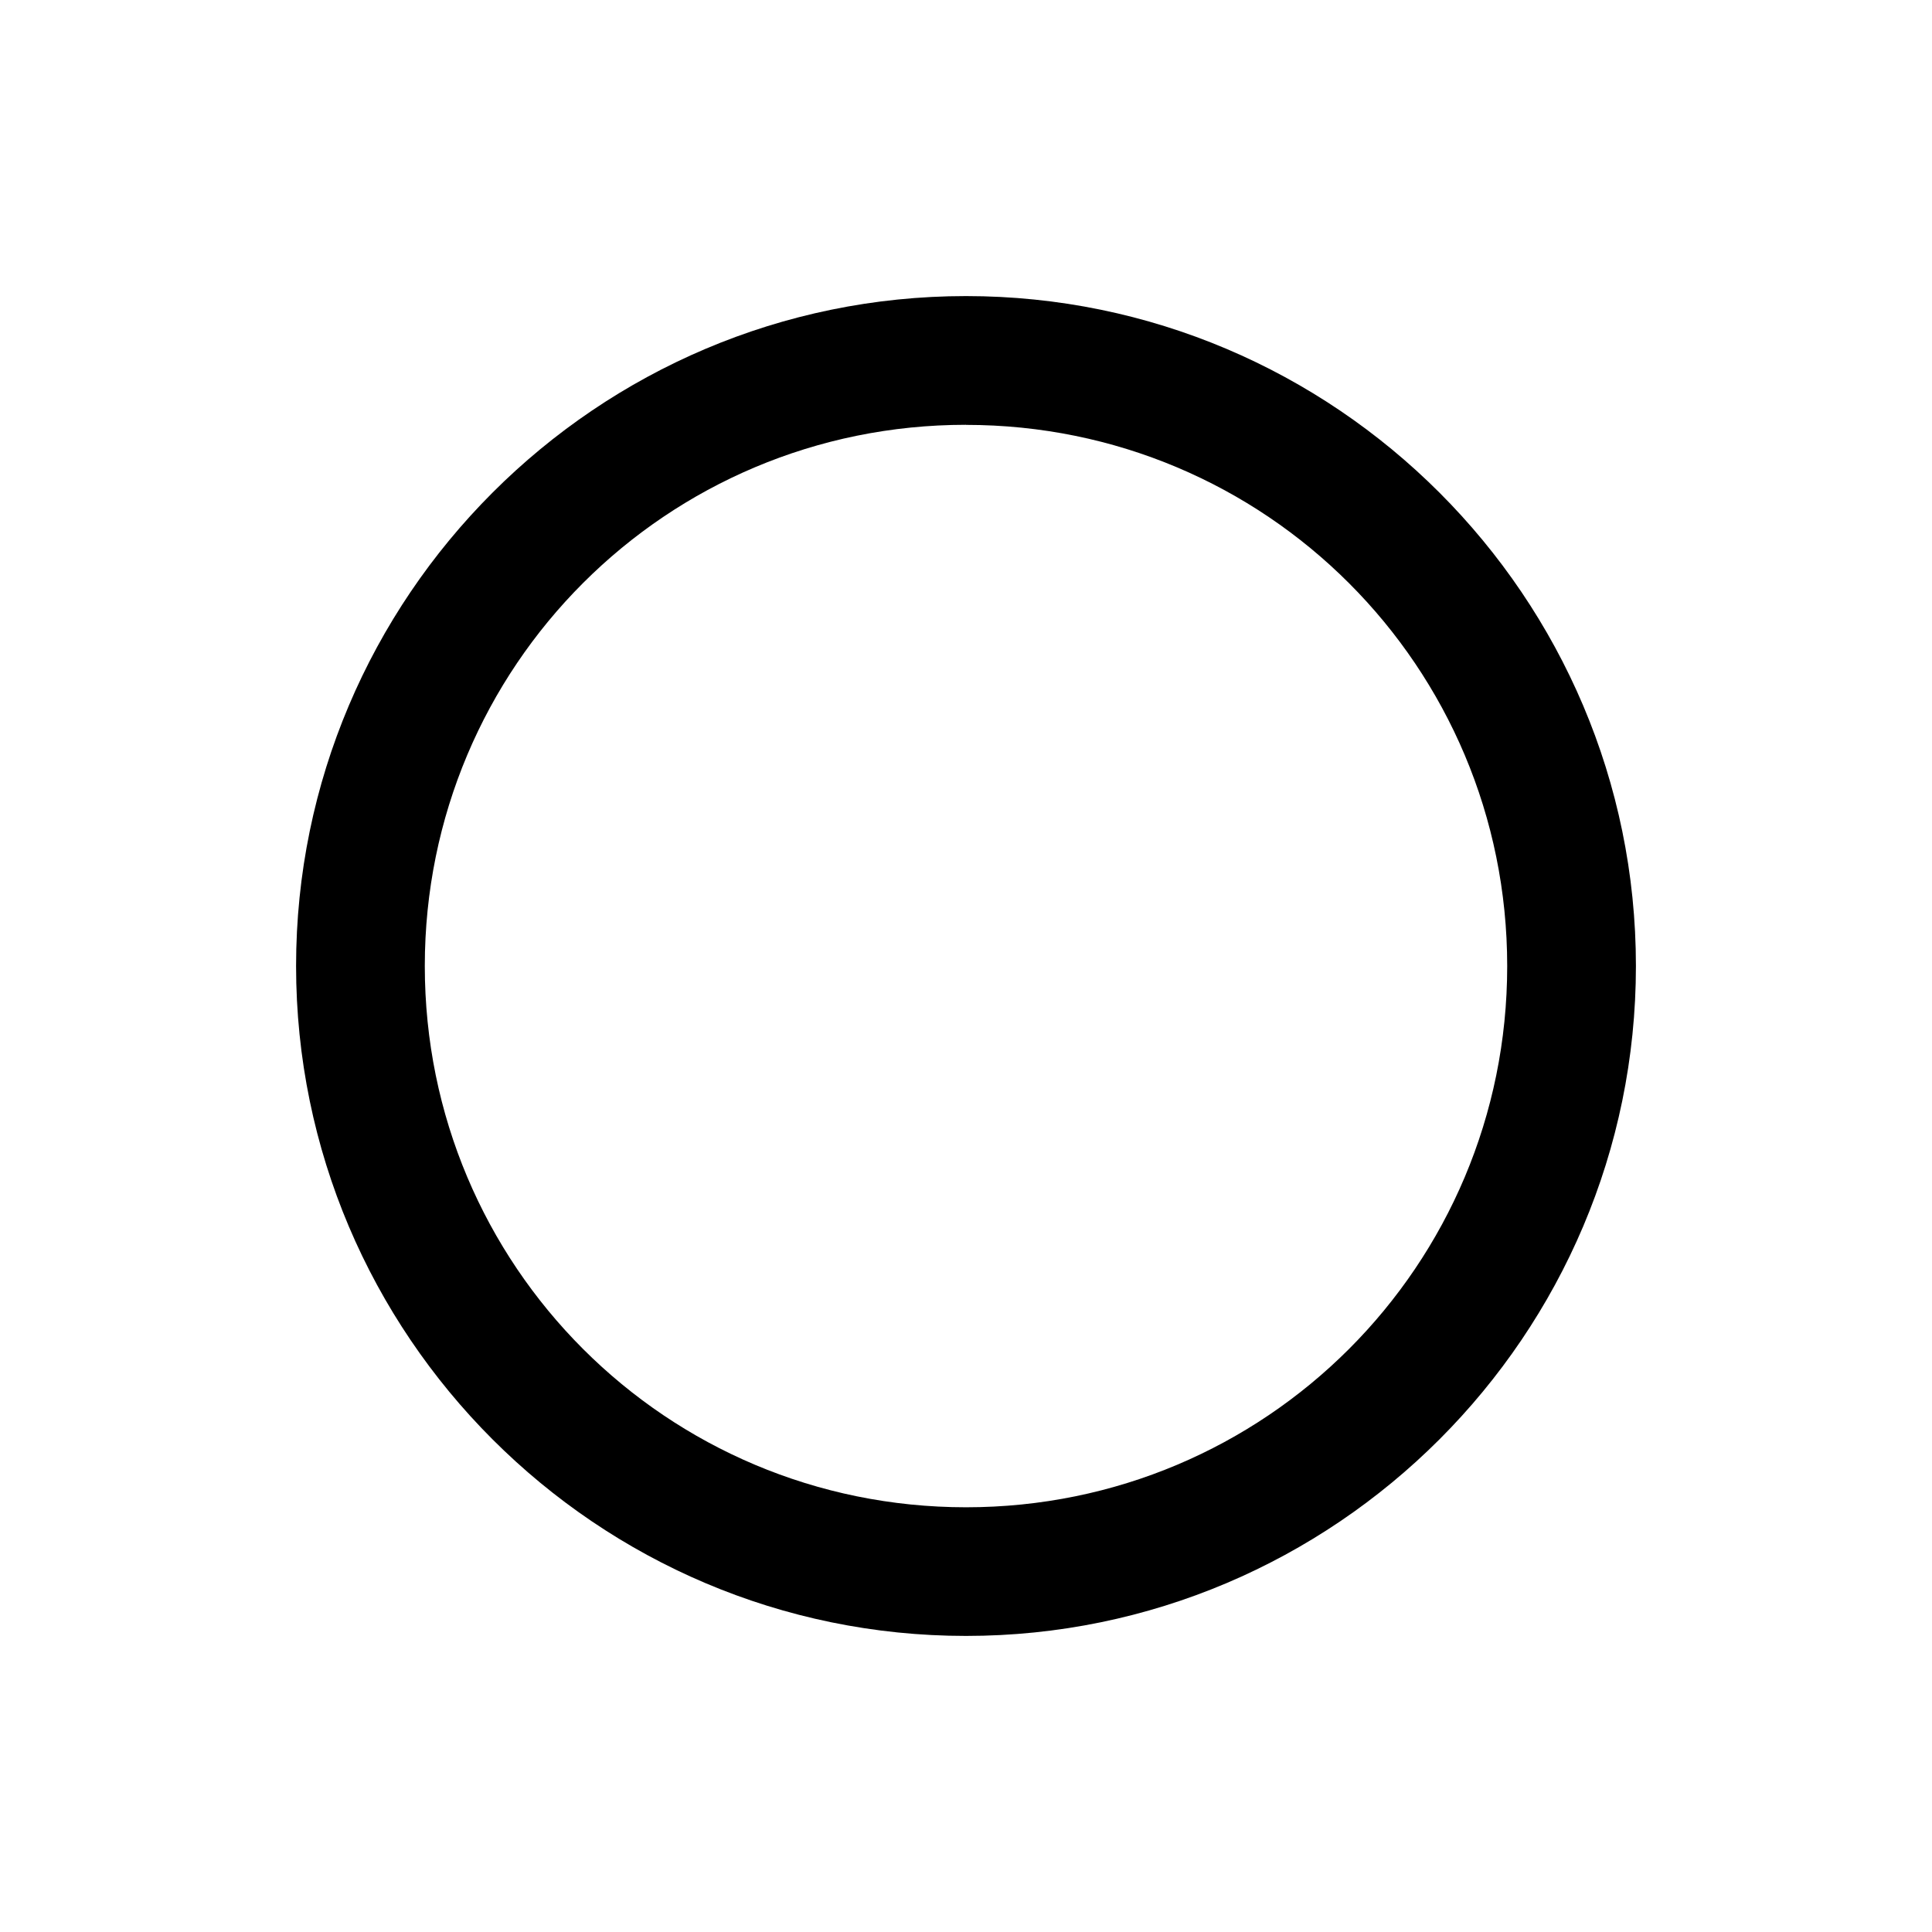 <?xml version="1.0" encoding="UTF-8" standalone="no"?>
<svg
   width="24px"
   height="24px"
   stroke-width="1.57"
   viewBox="0 0 24 24"
   fill="none"
   color="#000000"
   version="1.1"
   id="svg2185"
   sodipodi:docname="mdk-record-symbolic.svg"
   inkscape:version="1.2.1 (9c6d41e410, 2022-07-14, custom)"
   xmlns:inkscape="http://www.inkscape.org/namespaces/inkscape"
   xmlns:sodipodi="http://sodipodi.sourceforge.net/DTD/sodipodi-0.dtd"
   xmlns="http://www.w3.org/2000/svg"
   xmlns:svg="http://www.w3.org/2000/svg">
  <defs
     id="defs2189" />
  <sodipodi:namedview
     id="namedview2187"
     pagecolor="#505050"
     bordercolor="#eeeeee"
     borderopacity="1"
     inkscape:showpageshadow="0"
     inkscape:pageopacity="0"
     inkscape:pagecheckerboard="0"
     inkscape:deskcolor="#505050"
     showgrid="false"
     inkscape:zoom="9.8333333"
     inkscape:cx="12"
     inkscape:cy="12.050847"
     inkscape:window-width="2560"
     inkscape:window-height="1377"
     inkscape:window-x="2560"
     inkscape:window-y="0"
     inkscape:window-maximized="1"
     inkscape:current-layer="svg2185" />
  <path
     style="color:#000000;fill:#000000;stroke-linecap:round;stroke-linejoin:round;-inkscape-stroke:none"
     d="m 12,3.678 c -4.587,0 -8.322,3.736 -8.322,8.322 0,4.587 3.736,8.322 8.322,8.322 4.587,0 8.322,-3.736 8.322,-8.322 0,-4.587 -3.736,-8.322 -8.322,-8.322 z m 0,1.6 c 3.722,0 6.723,3.001 6.723,6.723 0,3.722 -3.001,6.723 -6.723,6.723 C 8.278,18.723 5.277,15.722 5.277,12 5.277,8.278 8.278,5.277 12,5.277 Z"
     id="path2183" />
</svg>
